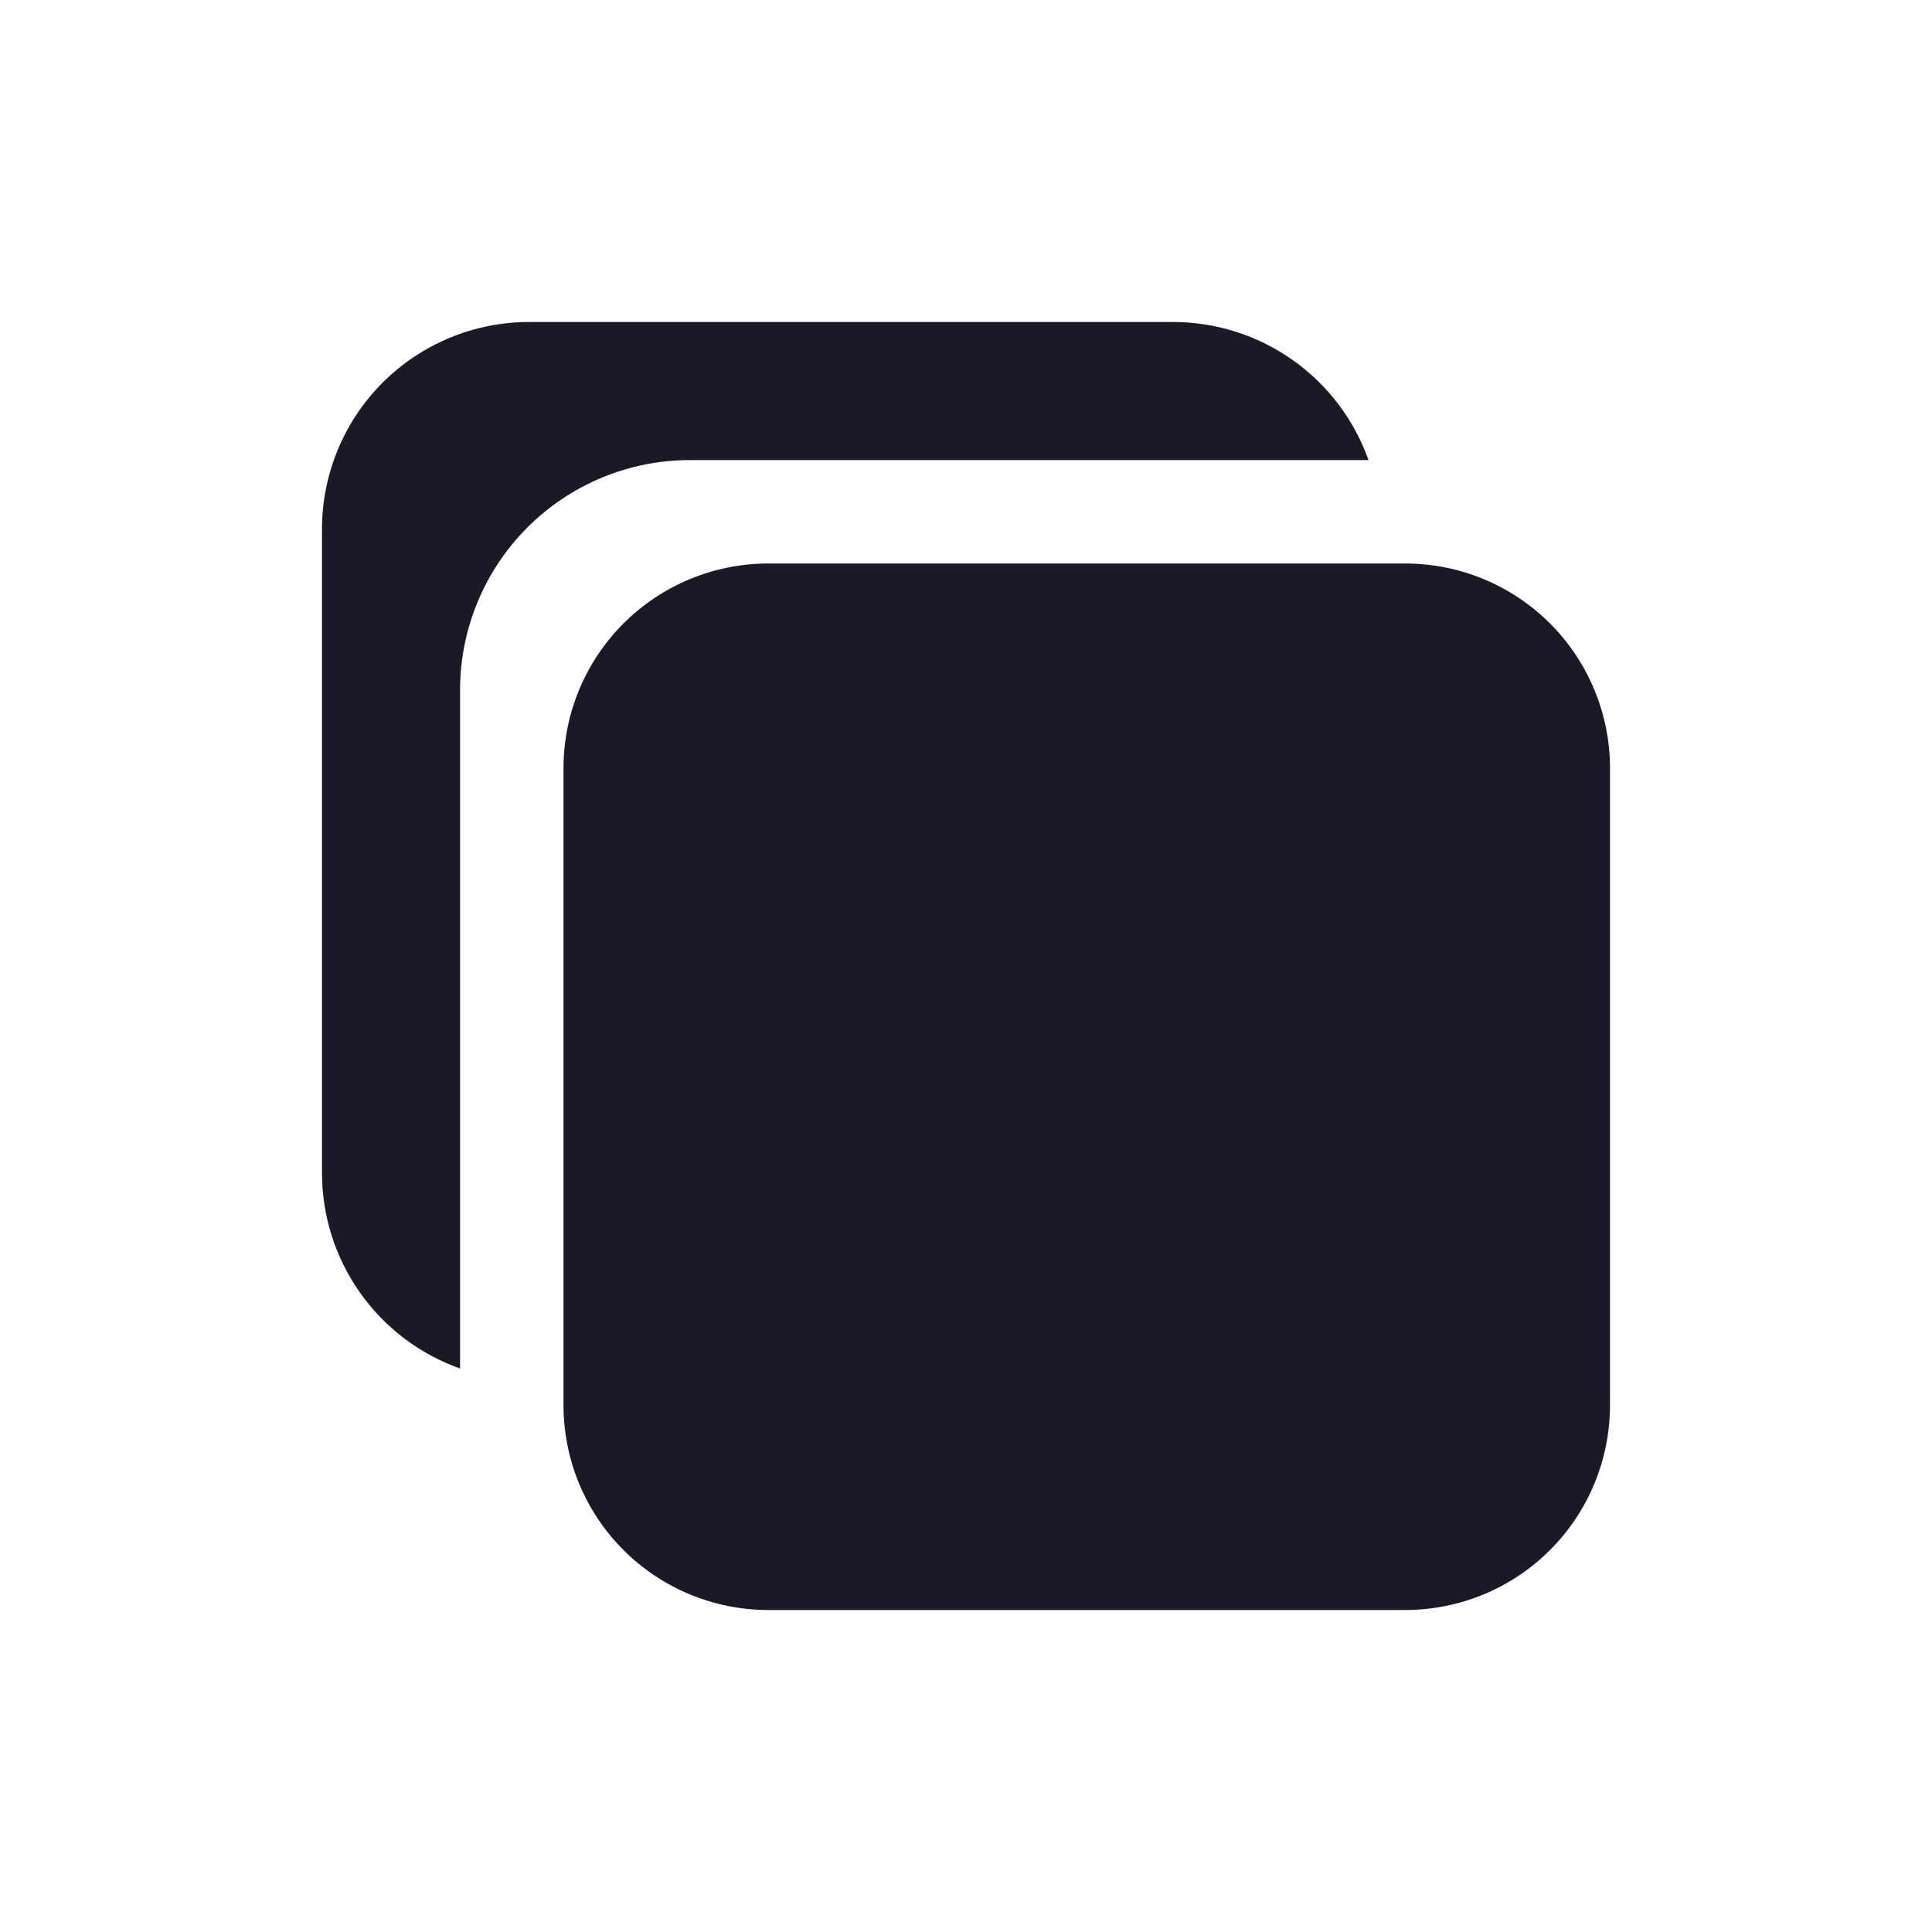 <svg width="24" height="24" viewBox="0 0 24 24" fill="none" xmlns="http://www.w3.org/2000/svg">
<path d="M17.456 20H9.543C8.869 20 8.222 19.732 7.745 19.255C7.268 18.778 7 18.131 7 17.456V9.543C7 8.869 7.268 8.222 7.745 7.745C8.222 7.268 8.869 7 9.543 7H17.456C18.131 7 18.778 7.268 19.255 7.745C19.732 8.222 20 8.869 20 9.543V17.456C20 18.131 19.732 18.778 19.255 19.255C18.778 19.732 18.131 20 17.456 20Z" fill="#191A26"/>
<path d="M8.573 5.715H17C16.822 5.214 16.494 4.78 16.059 4.473C15.625 4.166 15.107 4.001 14.575 4H6.572C5.89 4 5.236 4.271 4.753 4.753C4.271 5.236 4 5.89 4 6.572V14.575C4.001 15.107 4.166 15.625 4.473 16.059C4.78 16.494 5.214 16.822 5.715 17V8.573C5.715 7.815 6.016 7.088 6.552 6.552C7.088 6.016 7.815 5.715 8.573 5.715Z" fill="#191A26"/>
</svg>
